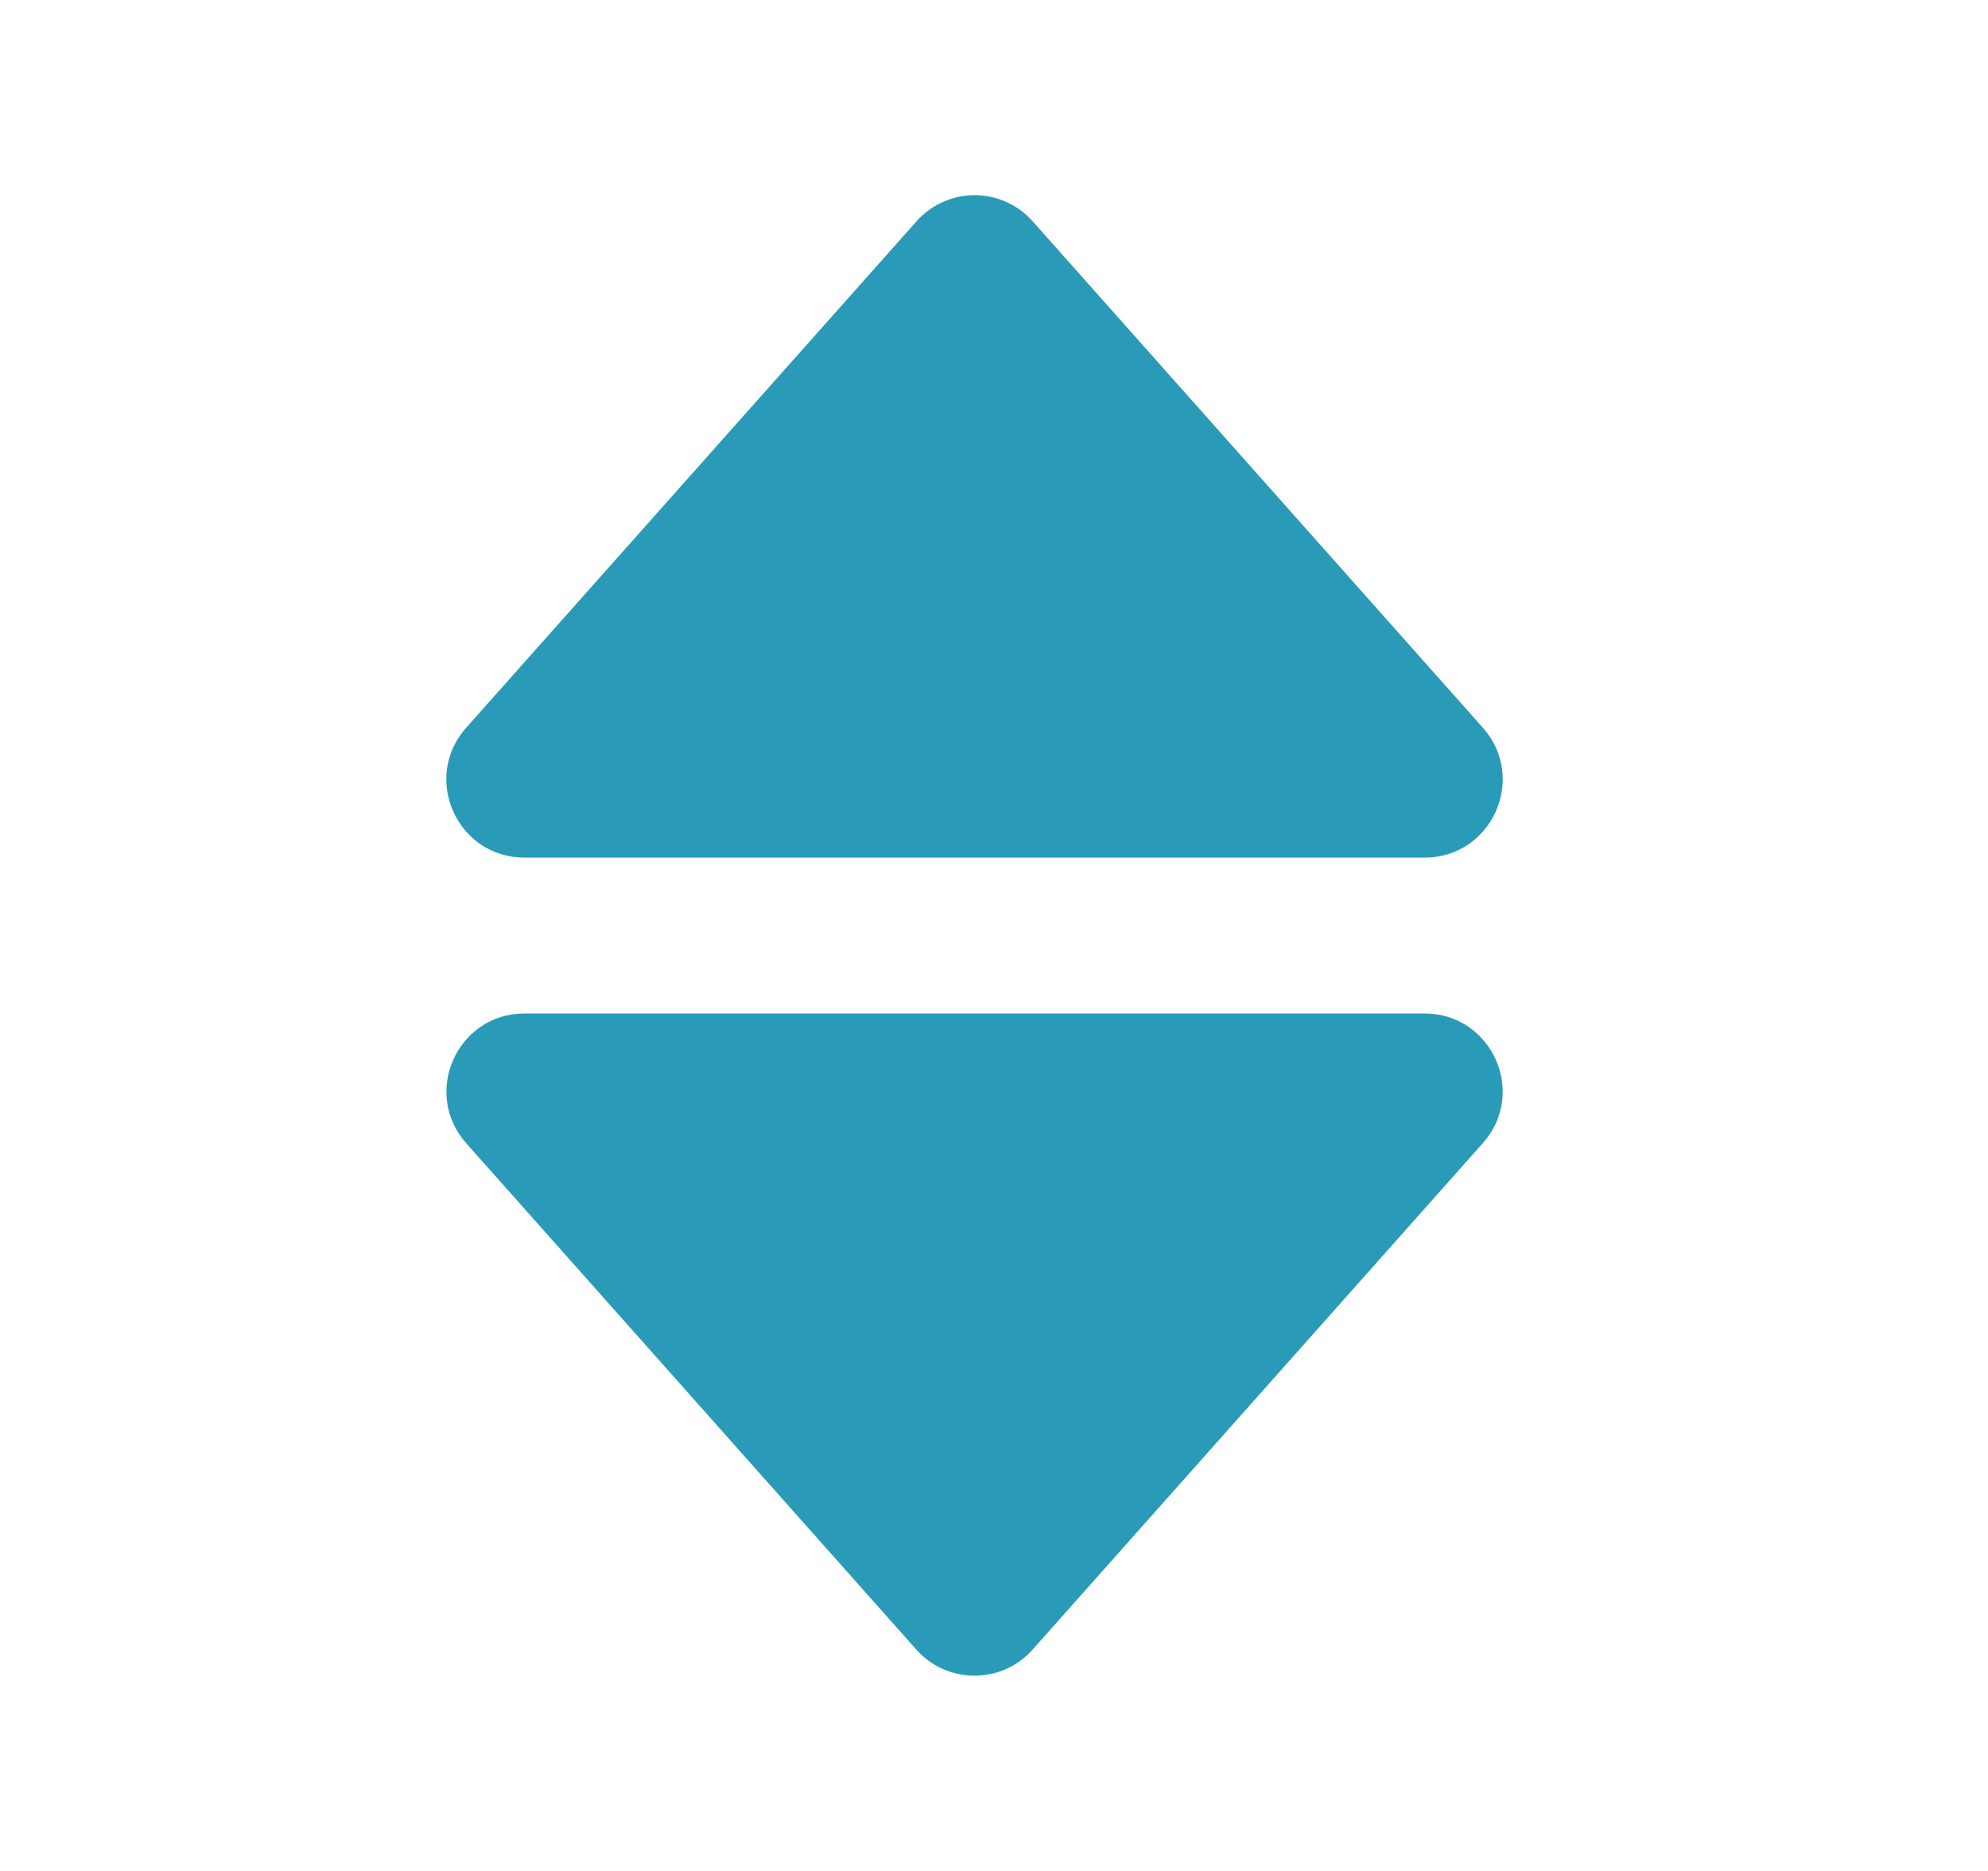 <svg width="17" height="16" viewBox="0 0 17 16" fill="none" xmlns="http://www.w3.org/2000/svg">
<path d="M4.485 7.334H12.183C12.757 7.334 13.063 6.654 12.681 6.224L8.832 1.894C8.77 1.823 8.693 1.767 8.607 1.728C8.521 1.689 8.428 1.669 8.334 1.669C8.24 1.669 8.147 1.689 8.061 1.728C7.975 1.767 7.898 1.823 7.836 1.894L3.986 6.224C3.604 6.654 3.909 7.334 4.485 7.334ZM7.835 14.106C7.898 14.177 7.974 14.233 8.06 14.272C8.146 14.31 8.239 14.33 8.333 14.33C8.428 14.33 8.521 14.31 8.606 14.272C8.692 14.233 8.769 14.177 8.831 14.106L12.68 9.776C13.063 9.347 12.757 8.667 12.182 8.667H4.485C3.91 8.667 3.605 9.347 3.987 9.777L7.835 14.106Z" fill="#299BB8"/>
</svg>
